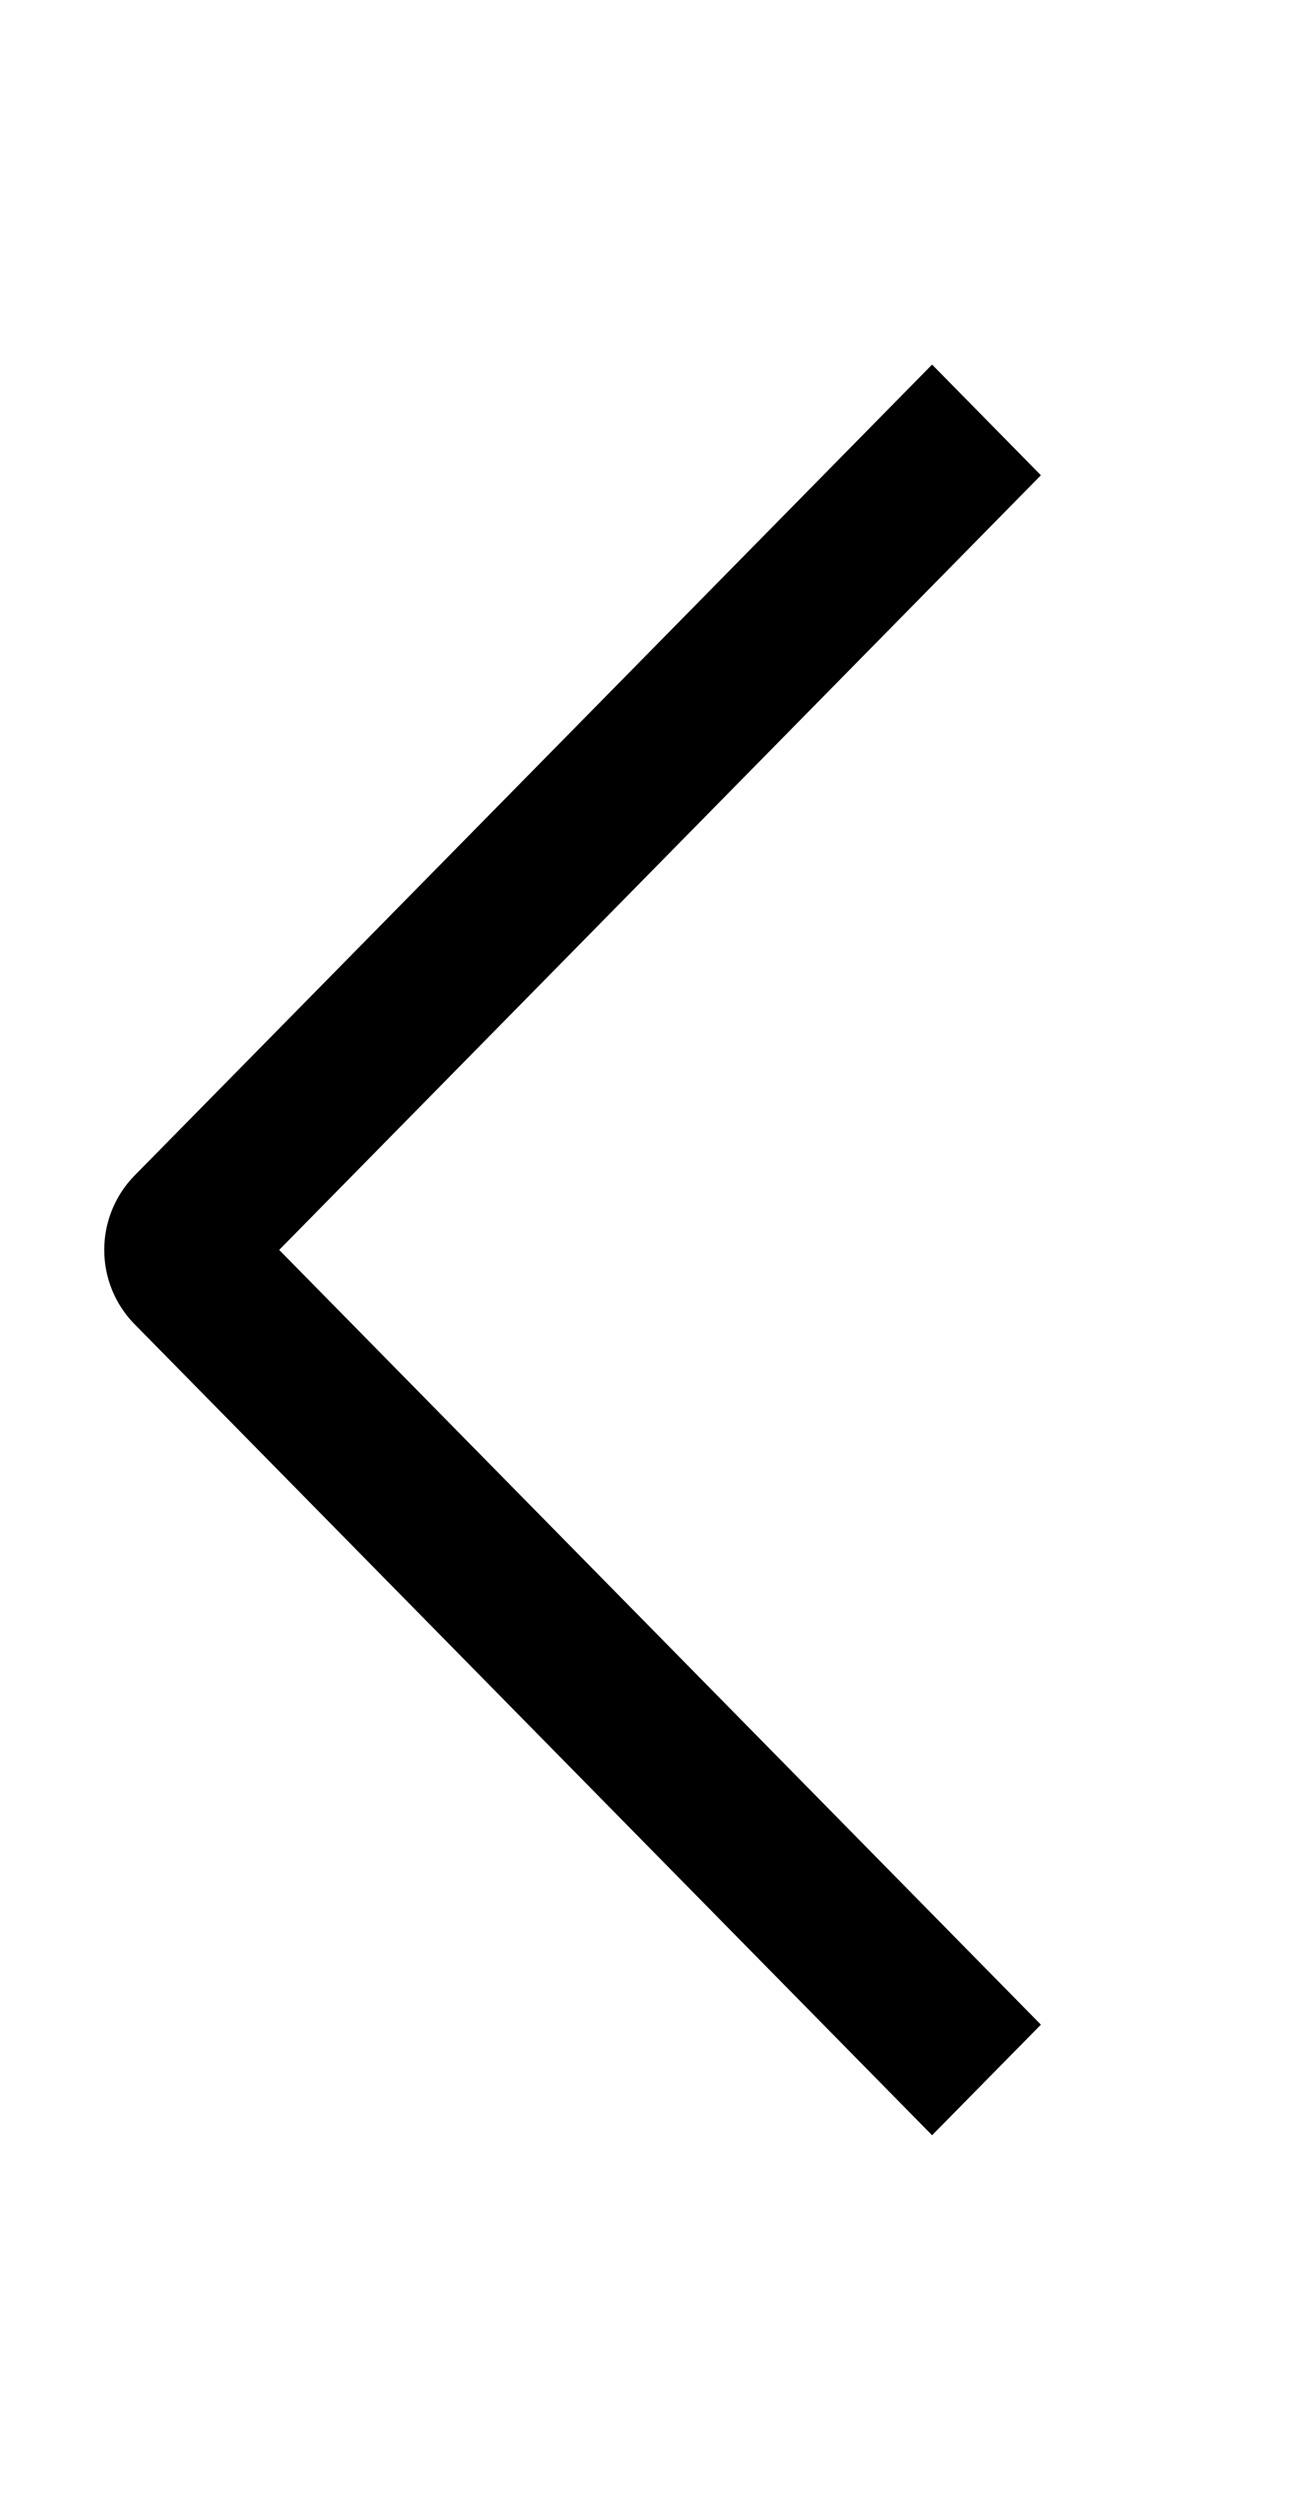<svg width="13" height="25" viewBox="0 0 13 25" fill="none" xmlns="http://www.w3.org/2000/svg">
<path fill-rule="evenodd" clip-rule="evenodd" d="M10.417 20.248L9.328 21.354L1.343 13.239C1.15 13.041 1.043 12.776 1.043 12.5C1.043 12.224 1.15 11.959 1.343 11.76L9.328 3.646L10.417 4.753L2.794 12.5L10.417 20.248Z" fill="black"/>
</svg>
